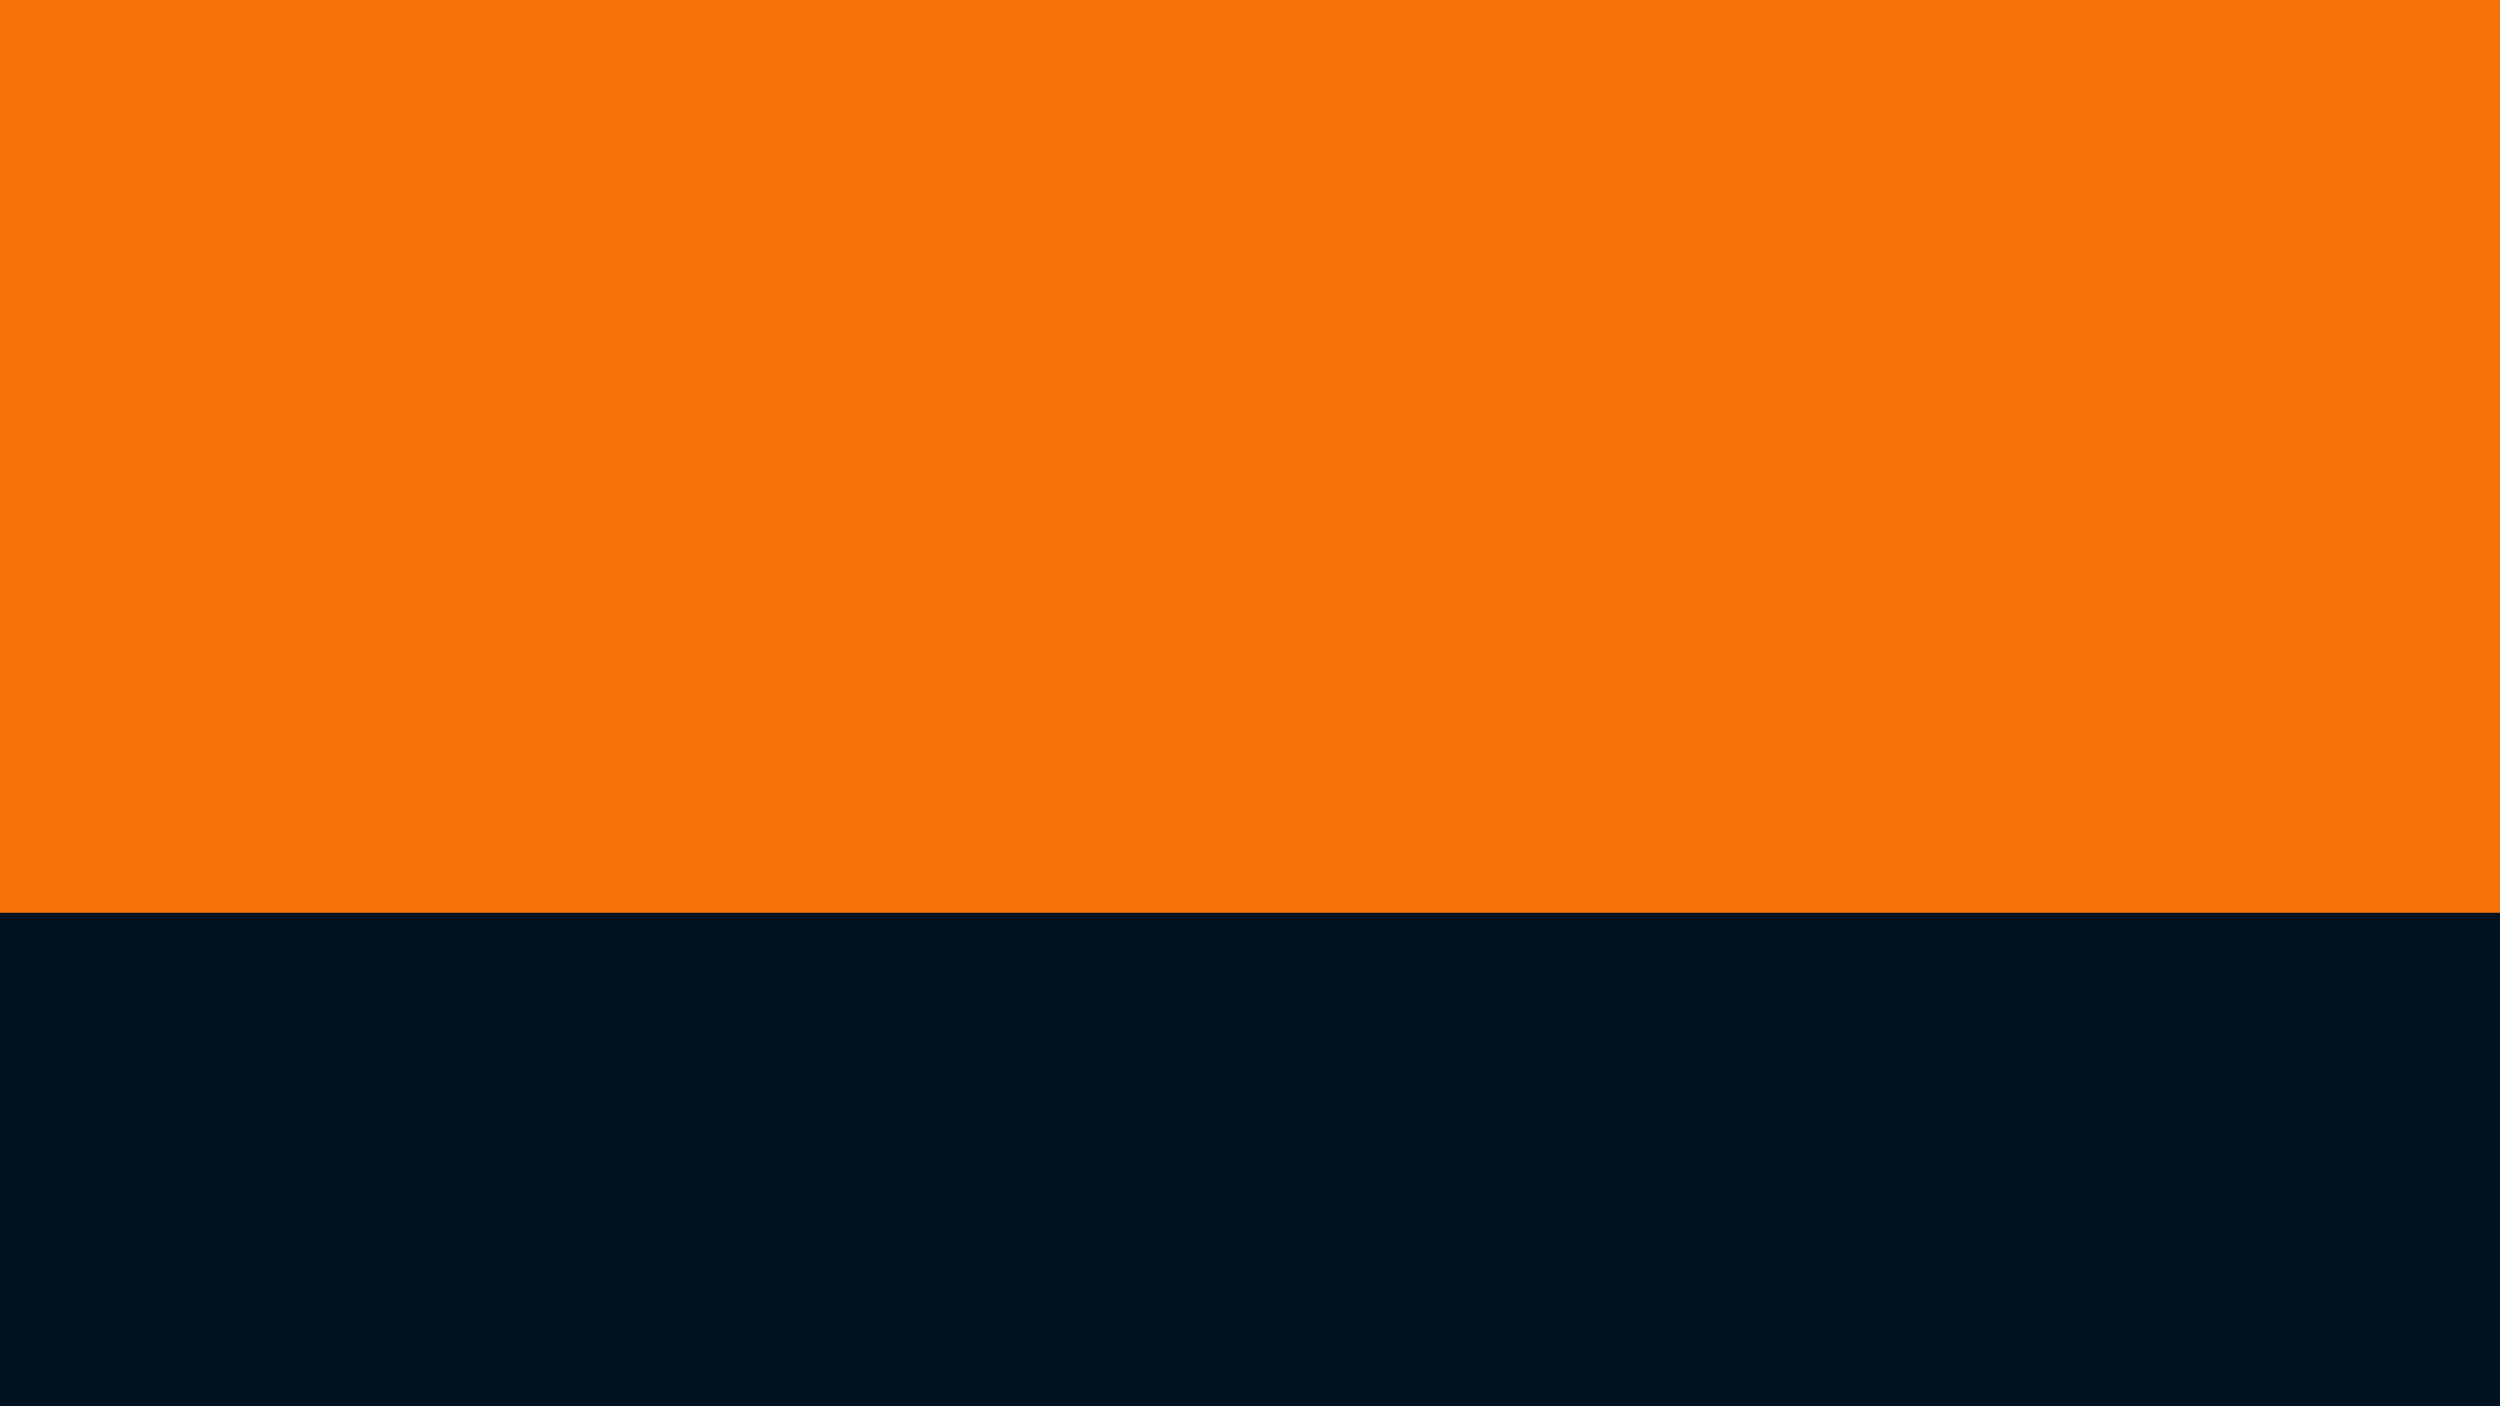 <svg id="visual" viewBox="0 0 1920 1080" width="1920" height="1080" xmlns="http://www.w3.org/2000/svg" xmlns:xlink="http://www.w3.org/1999/xlink" version="1.1"><rect x="0" y="0" width="1920" height="1080" fill="#F5730A"></rect><path d="M0 701L274 701L549 701L823 701L1097 701L1371 701L1646 701L1920 701L1920 1081L1646 1081L1371 1081L1097 1081L823 1081L549 1081L274 1081L0 1081Z" fill="#001122"></path></svg>
